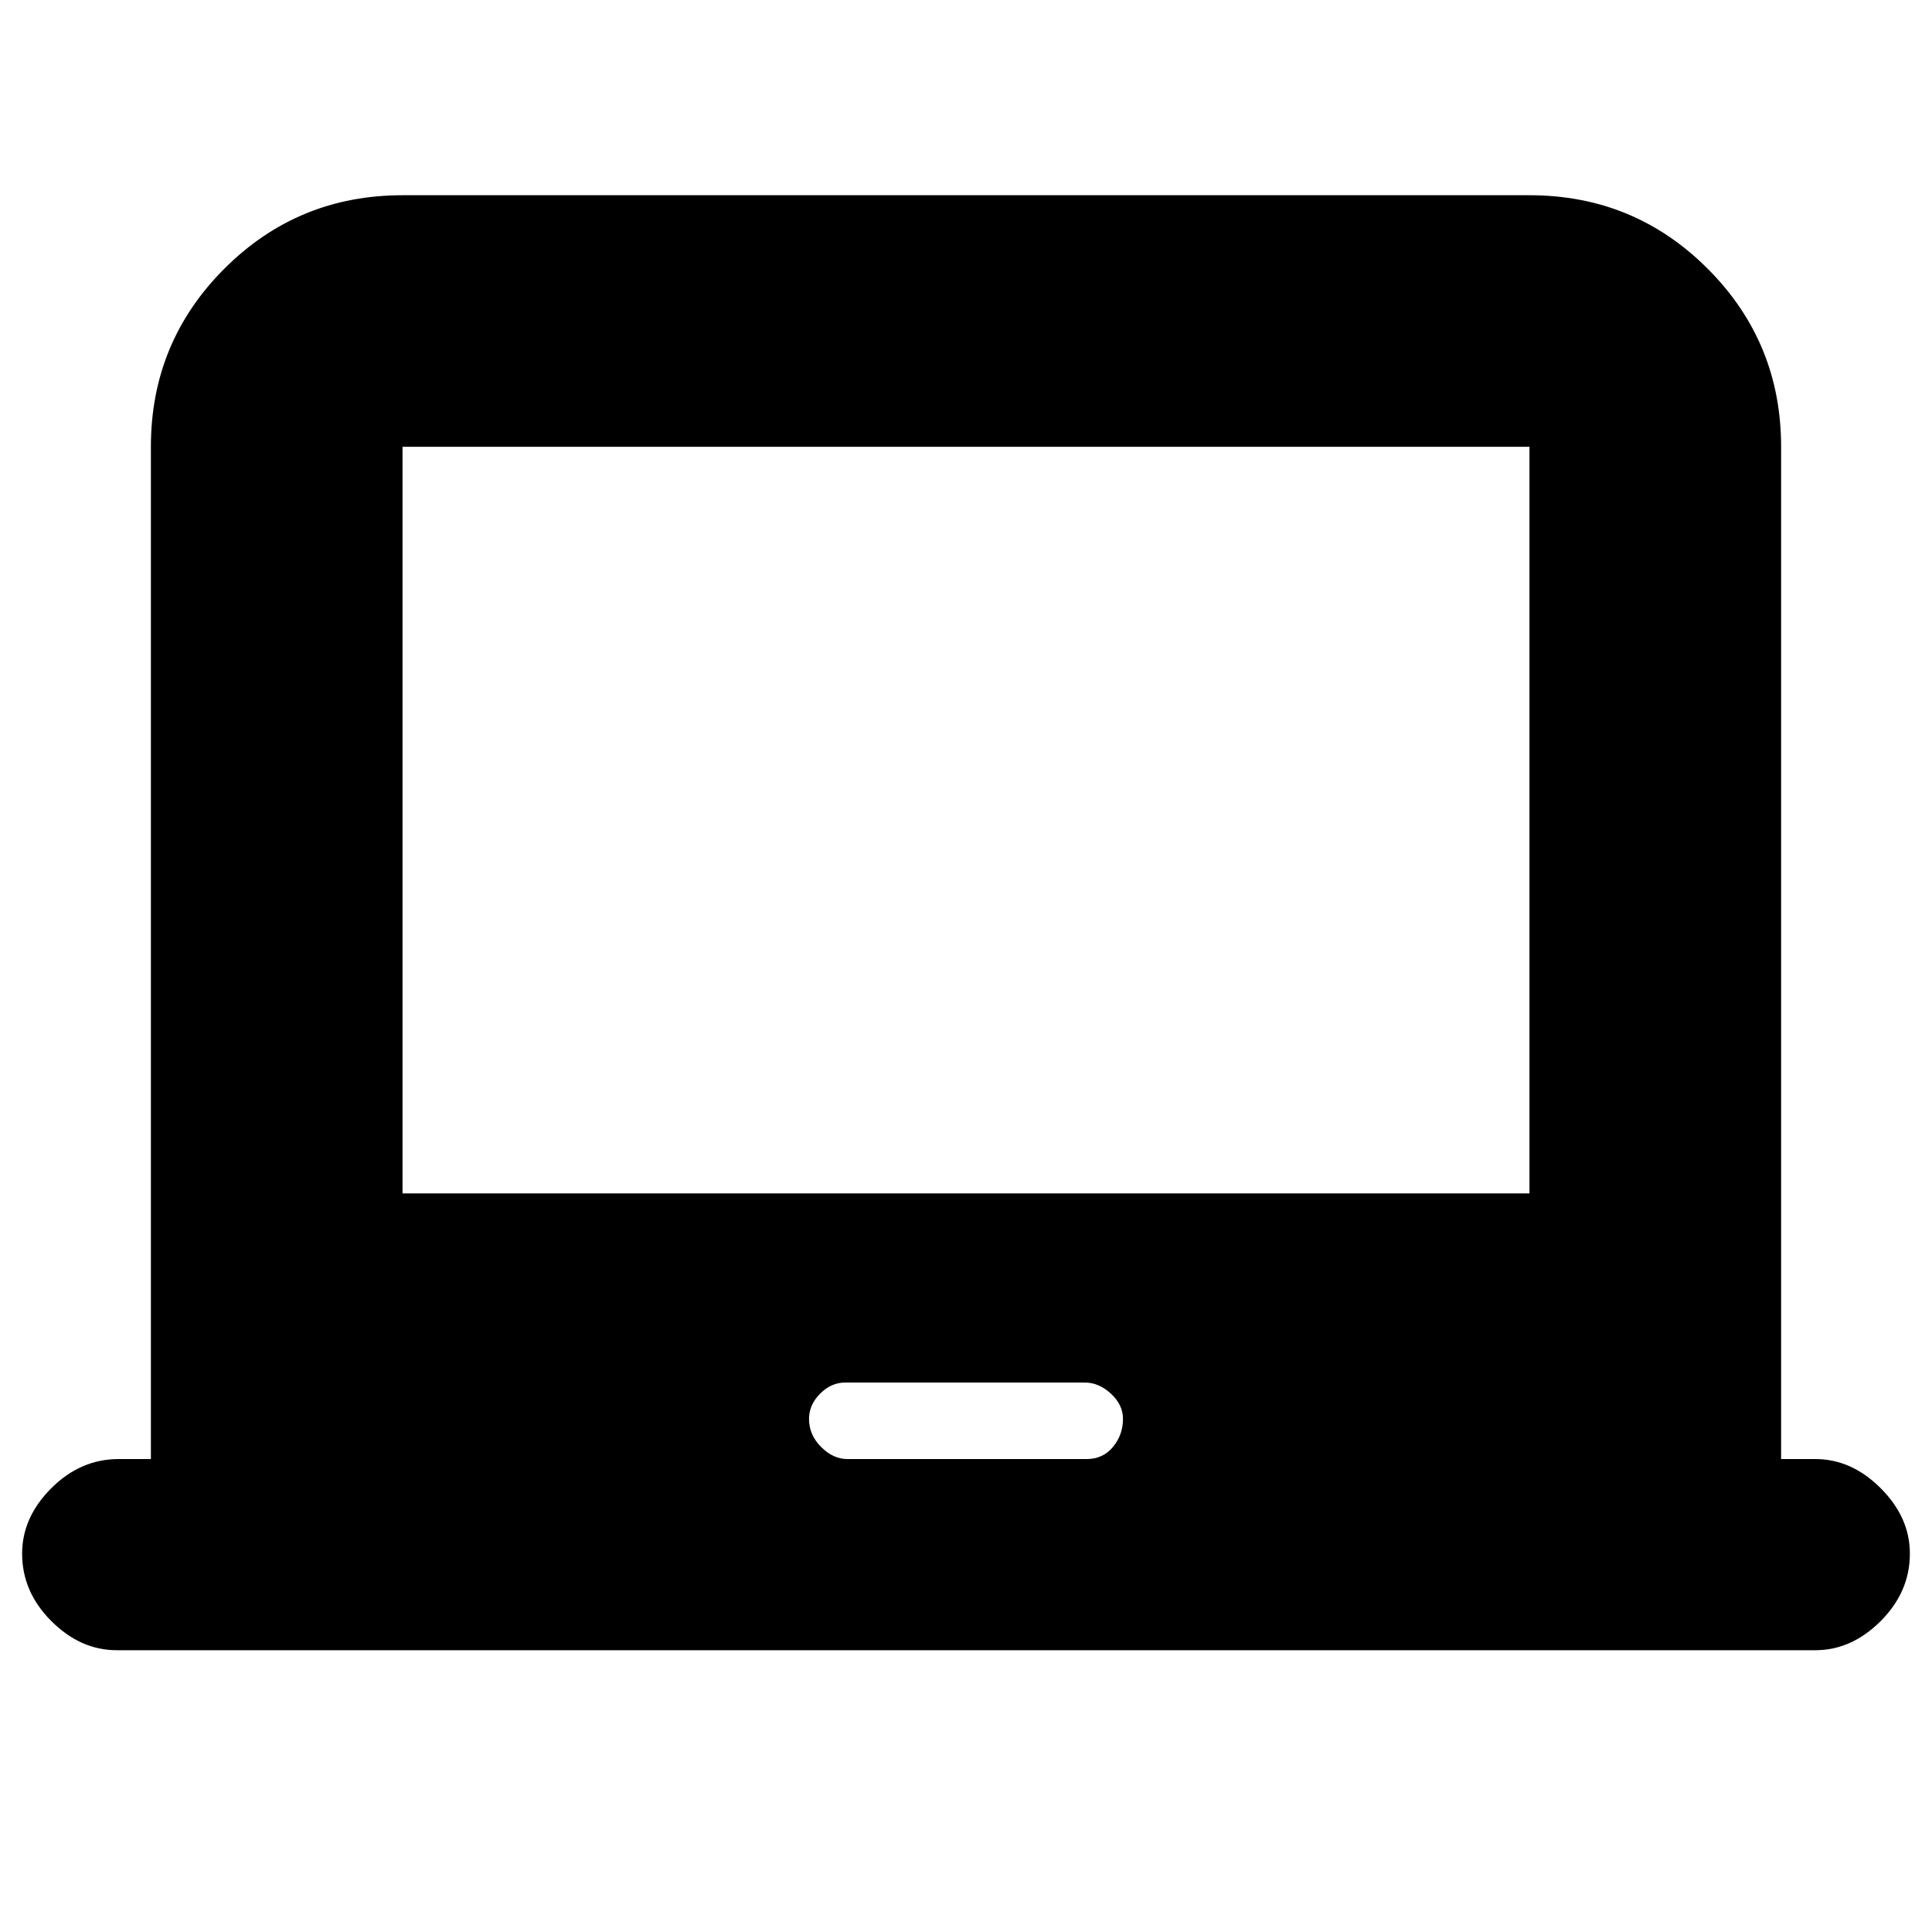 <svg xmlns="http://www.w3.org/2000/svg" height="20" width="20"><path d="M1.208 17.083Q0.833 17.083 0.531 16.781Q0.229 16.479 0.229 16.083Q0.229 15.708 0.531 15.406Q0.833 15.104 1.229 15.104H1.562V4.625Q1.562 3.542 2.323 2.781Q3.083 2.021 4.167 2.021H15.833Q16.917 2.021 17.677 2.781Q18.438 3.542 18.438 4.625V15.104H18.792Q19.167 15.104 19.469 15.406Q19.771 15.708 19.771 16.083Q19.771 16.479 19.469 16.781Q19.167 17.083 18.792 17.083ZM8.771 15.104H11.25Q11.417 15.104 11.521 14.979Q11.625 14.854 11.625 14.688Q11.625 14.542 11.5 14.427Q11.375 14.312 11.229 14.312H8.75Q8.604 14.312 8.49 14.427Q8.375 14.542 8.375 14.688Q8.375 14.854 8.5 14.979Q8.625 15.104 8.771 15.104ZM4.167 12.354H15.833V4.625H4.167ZM4.167 12.354V4.625V12.354Z"/></svg>